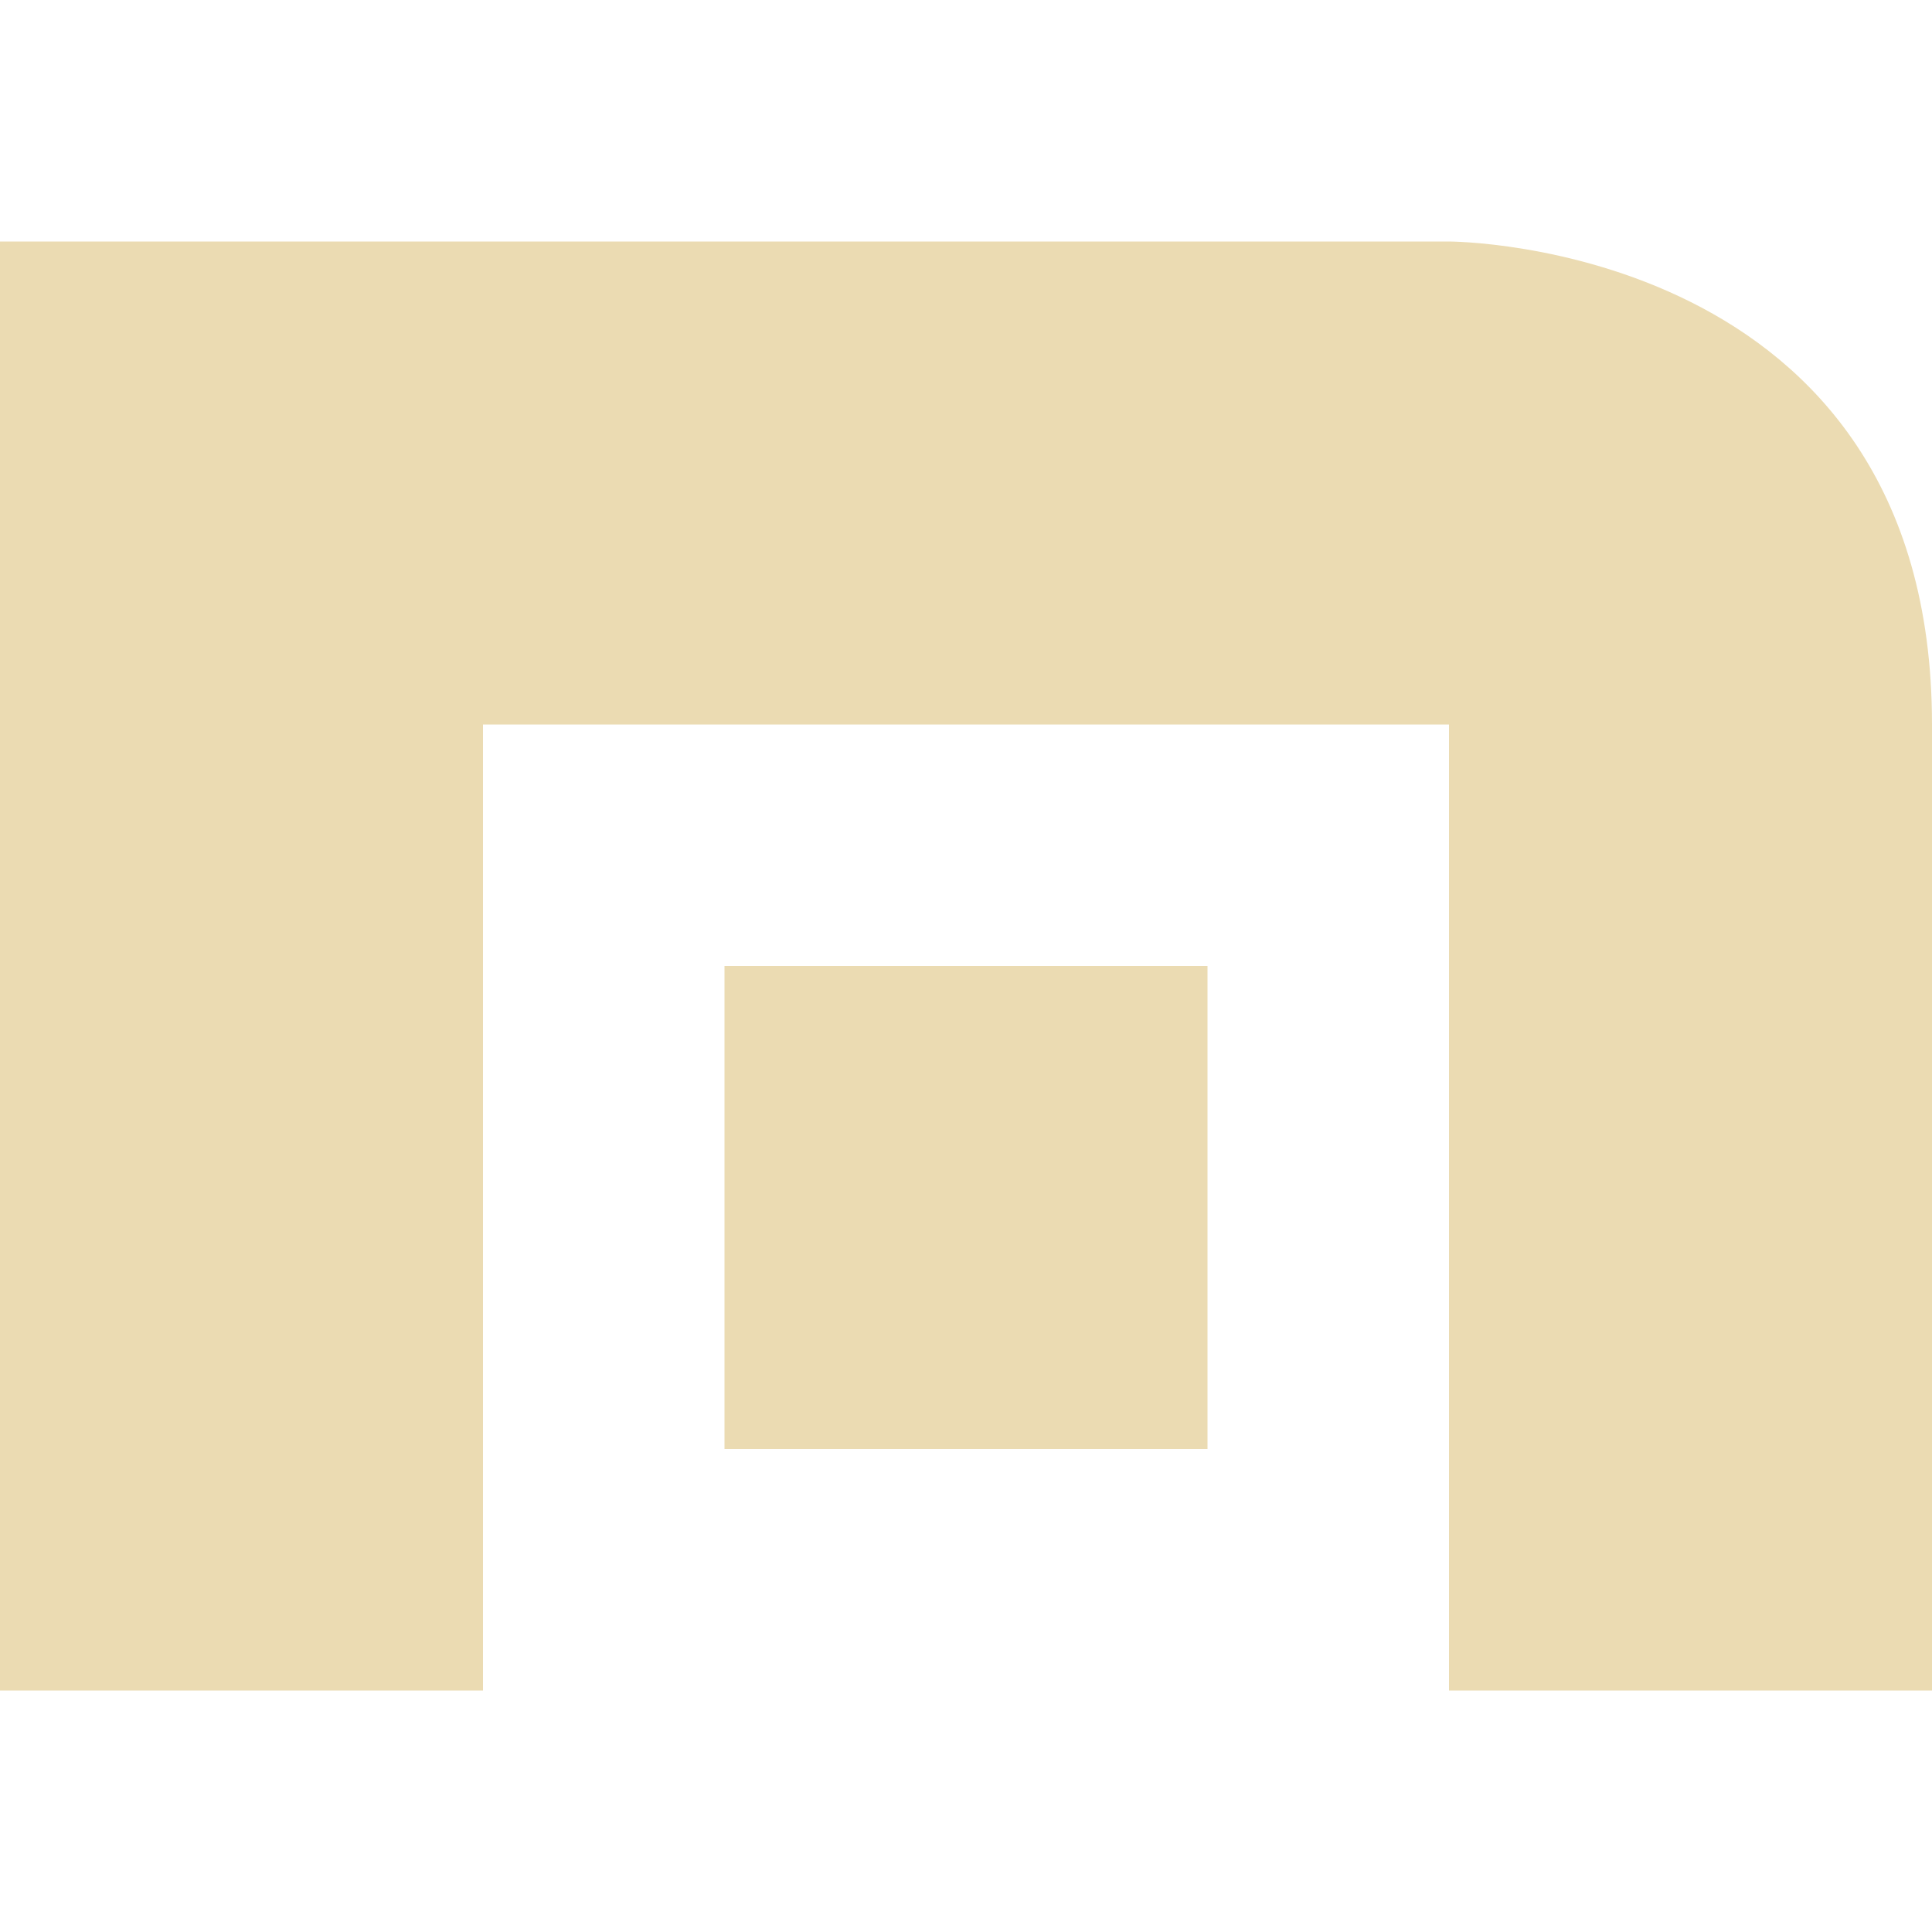 <svg width="16" height="16" version="1.1" xmlns="http://www.w3.org/2000/svg">
  <defs>
    <style id="current-color-scheme" type="text/css">.ColorScheme-Text { color:#ebdbb2; } .ColorScheme-Highlight { color:#458588; }</style>
  </defs>
  <path class="ColorScheme-Text" d="m0 2v12h4v-8h8v8h4v-8c0-4-4-4-4-4zm6 6v4h4v-4z" fill="currentColor"/>
</svg>
